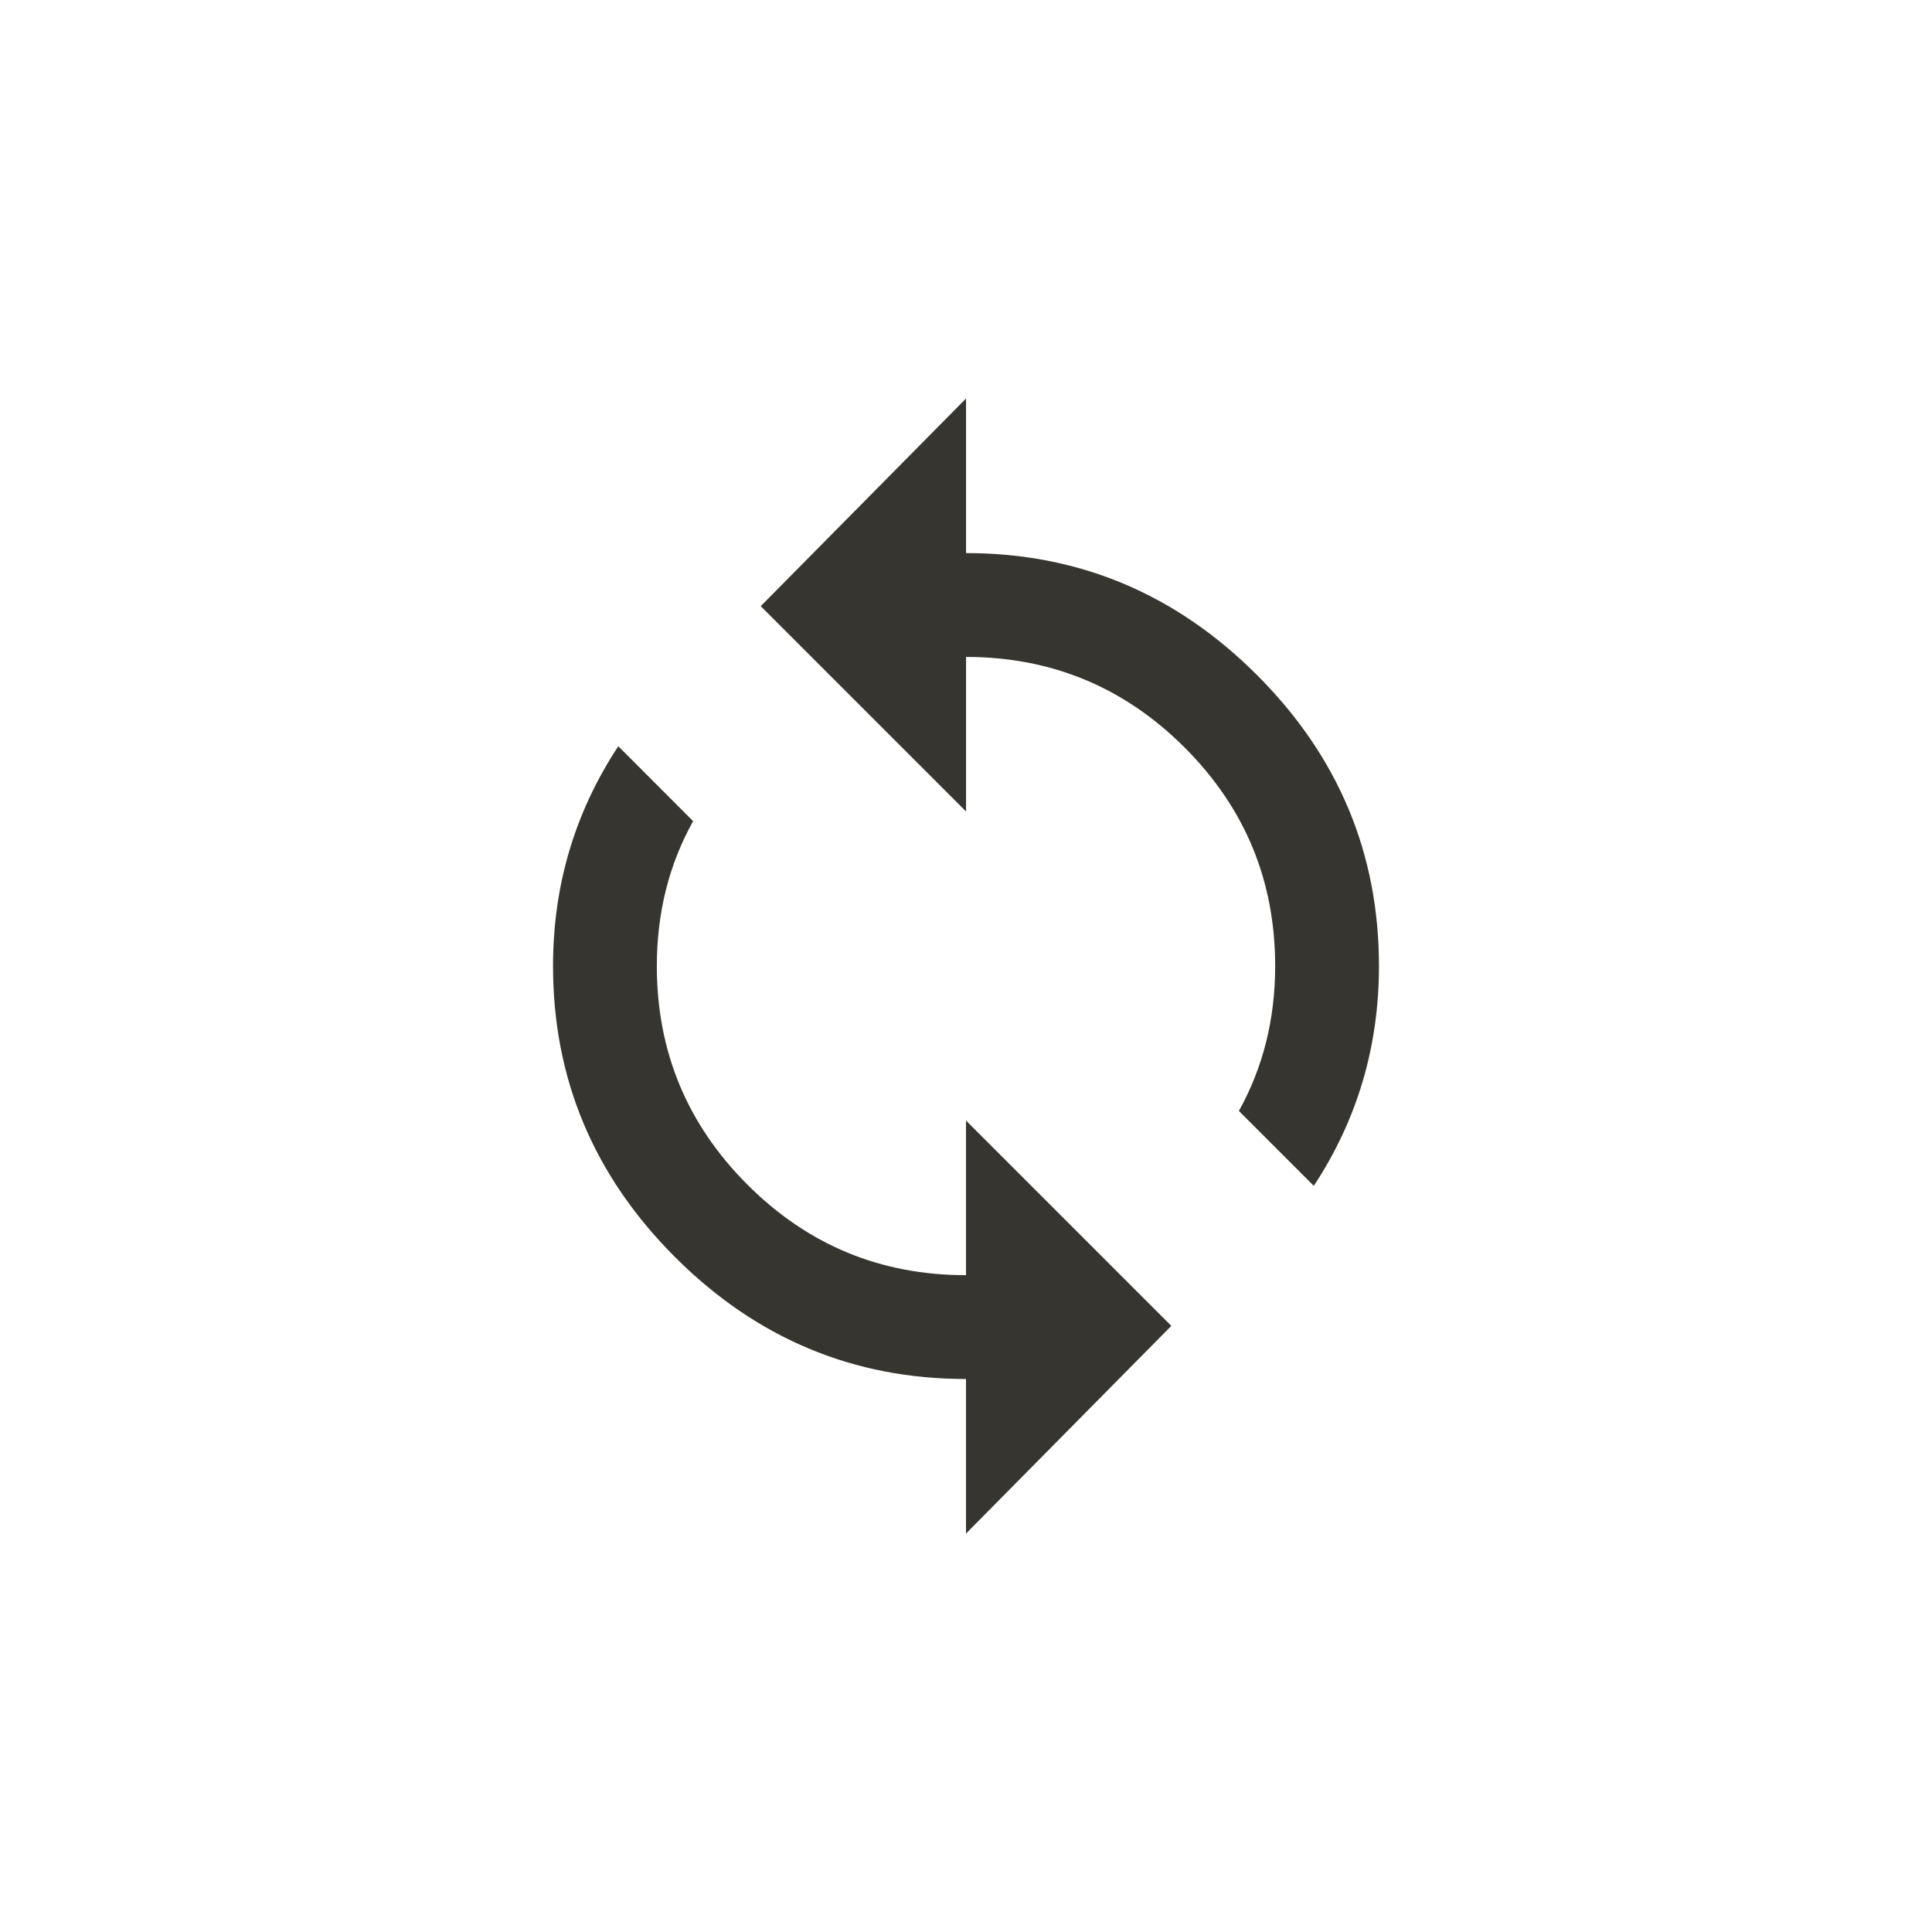 <!-- Generated by IcoMoon.io -->
<svg version="1.1" xmlns="http://www.w3.org/2000/svg" width="40" height="40" viewBox="0 0 40 40">
<title>mt-loop</title>
<path fill="#37352f" d="M20 26.4v-3.2l4.251 4.251-4.251 4.3v-3.2q-3.5 0-6.025-2.525t-2.525-6.025q0-2.5 1.351-4.551l1.549 1.551q-0.751 1.349-0.751 3 0 2.649 1.875 4.525t4.525 1.875zM20 11.451q3.5 0 6.025 2.525t2.525 6.025q0 2.5-1.349 4.551l-1.551-1.551q0.751-1.351 0.751-3 0-2.651-1.875-4.525t-4.525-1.875v3.2l-4.251-4.251 4.251-4.3v3.2z"></path>
</svg>
